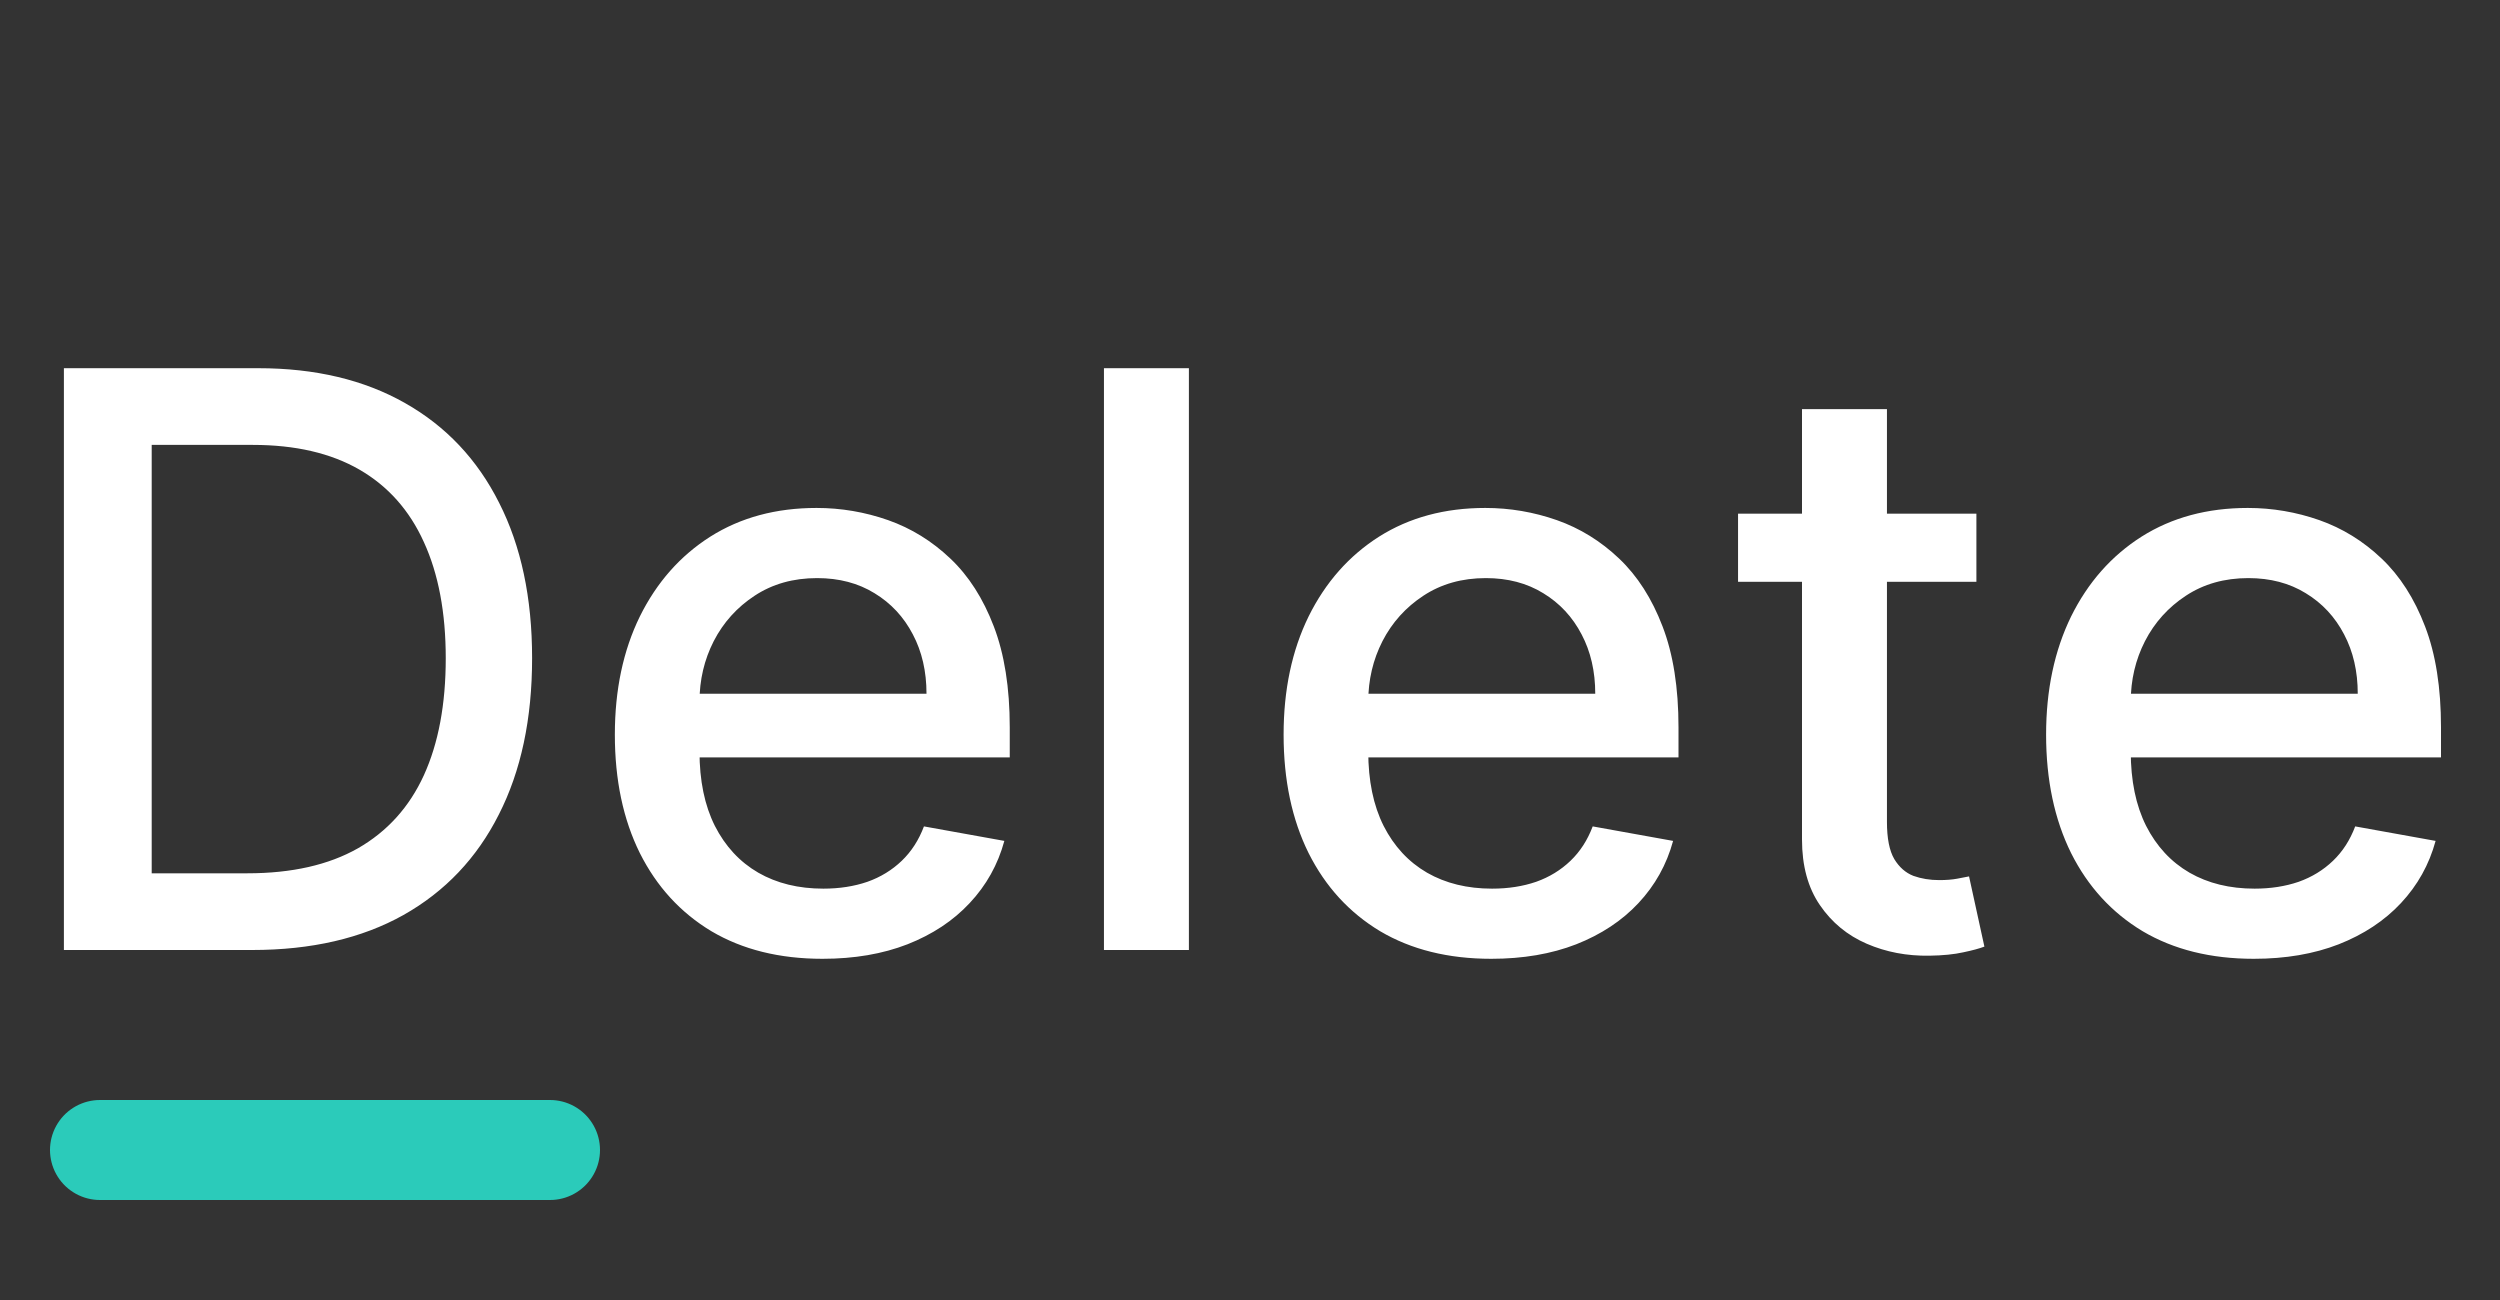 <svg width="50" height="26" viewBox="0 0 50 26" fill="none" xmlns="http://www.w3.org/2000/svg">
<rect x="0" y="0" width="50" height="26" fill="#333333" stroke="none"/>
<line x1="2" y1="23" x2="11" y2="23" stroke="#2BCBBA" stroke-width="2" stroke-linecap="round"/>
<path d="M5.045 19H1.278V7.364H5.165C6.305 7.364 7.284 7.597 8.102 8.062C8.92 8.525 9.547 9.189 9.983 10.057C10.422 10.921 10.642 11.956 10.642 13.165C10.642 14.377 10.421 15.419 9.977 16.29C9.538 17.161 8.902 17.831 8.068 18.301C7.235 18.767 6.227 19 5.045 19ZM3.034 17.466H4.949C5.835 17.466 6.572 17.299 7.159 16.966C7.746 16.629 8.186 16.142 8.477 15.506C8.769 14.866 8.915 14.085 8.915 13.165C8.915 12.252 8.769 11.477 8.477 10.841C8.189 10.204 7.759 9.722 7.188 9.392C6.616 9.062 5.905 8.898 5.057 8.898H3.034V17.466ZM16.45 19.176C15.59 19.176 14.85 18.992 14.229 18.625C13.611 18.254 13.134 17.733 12.797 17.062C12.463 16.388 12.297 15.598 12.297 14.693C12.297 13.799 12.463 13.011 12.797 12.329C13.134 11.648 13.604 11.116 14.206 10.733C14.812 10.35 15.52 10.159 16.331 10.159C16.823 10.159 17.301 10.241 17.763 10.403C18.225 10.566 18.64 10.822 19.007 11.171C19.375 11.519 19.664 11.972 19.876 12.528C20.088 13.081 20.195 13.754 20.195 14.546V15.148H13.257V13.875H18.53C18.53 13.428 18.439 13.032 18.257 12.688C18.075 12.339 17.82 12.064 17.49 11.864C17.164 11.663 16.782 11.562 16.342 11.562C15.865 11.562 15.448 11.68 15.092 11.915C14.74 12.146 14.467 12.449 14.274 12.824C14.085 13.195 13.99 13.598 13.99 14.034V15.028C13.99 15.612 14.092 16.108 14.297 16.517C14.505 16.926 14.795 17.239 15.166 17.454C15.537 17.667 15.971 17.773 16.467 17.773C16.789 17.773 17.083 17.727 17.348 17.636C17.613 17.542 17.842 17.401 18.035 17.216C18.229 17.03 18.376 16.801 18.479 16.528L20.087 16.818C19.958 17.292 19.727 17.706 19.393 18.062C19.064 18.415 18.649 18.689 18.149 18.886C17.653 19.079 17.087 19.176 16.45 19.176ZM23.778 7.364V19H22.079V7.364H23.778ZM29.825 19.176C28.965 19.176 28.225 18.992 27.604 18.625C26.986 18.254 26.509 17.733 26.172 17.062C25.838 16.388 25.672 15.598 25.672 14.693C25.672 13.799 25.838 13.011 26.172 12.329C26.509 11.648 26.979 11.116 27.581 10.733C28.187 10.35 28.895 10.159 29.706 10.159C30.198 10.159 30.676 10.241 31.138 10.403C31.6 10.566 32.015 10.822 32.382 11.171C32.749 11.519 33.039 11.972 33.251 12.528C33.464 13.081 33.57 13.754 33.57 14.546V15.148H26.632V13.875H31.905C31.905 13.428 31.814 13.032 31.632 12.688C31.45 12.339 31.195 12.064 30.865 11.864C30.539 11.663 30.157 11.562 29.717 11.562C29.24 11.562 28.823 11.68 28.467 11.915C28.115 12.146 27.842 12.449 27.649 12.824C27.46 13.195 27.365 13.598 27.365 14.034V15.028C27.365 15.612 27.467 16.108 27.672 16.517C27.88 16.926 28.17 17.239 28.541 17.454C28.912 17.667 29.346 17.773 29.842 17.773C30.164 17.773 30.458 17.727 30.723 17.636C30.988 17.542 31.217 17.401 31.41 17.216C31.604 17.03 31.751 16.801 31.854 16.528L33.462 16.818C33.333 17.292 33.102 17.706 32.769 18.062C32.439 18.415 32.024 18.689 31.524 18.886C31.028 19.079 30.462 19.176 29.825 19.176ZM39.528 10.273V11.636H34.761V10.273H39.528ZM36.04 8.182H37.739V16.438C37.739 16.767 37.788 17.015 37.886 17.182C37.985 17.345 38.112 17.456 38.267 17.517C38.426 17.574 38.599 17.602 38.784 17.602C38.92 17.602 39.04 17.593 39.142 17.574C39.244 17.555 39.324 17.54 39.381 17.528L39.688 18.932C39.589 18.97 39.449 19.008 39.267 19.046C39.085 19.087 38.858 19.11 38.585 19.114C38.138 19.121 37.722 19.042 37.335 18.875C36.949 18.708 36.636 18.451 36.398 18.102C36.159 17.754 36.04 17.316 36.04 16.79V8.182ZM45.075 19.176C44.215 19.176 43.475 18.992 42.854 18.625C42.236 18.254 41.759 17.733 41.422 17.062C41.089 16.388 40.922 15.598 40.922 14.693C40.922 13.799 41.089 13.011 41.422 12.329C41.759 11.648 42.229 11.116 42.831 10.733C43.437 10.35 44.145 10.159 44.956 10.159C45.448 10.159 45.926 10.241 46.388 10.403C46.85 10.566 47.265 10.822 47.632 11.171C47.999 11.519 48.289 11.972 48.501 12.528C48.714 13.081 48.82 13.754 48.82 14.546V15.148H41.882V13.875H47.155C47.155 13.428 47.064 13.032 46.882 12.688C46.7 12.339 46.445 12.064 46.115 11.864C45.789 11.663 45.407 11.562 44.967 11.562C44.49 11.562 44.073 11.68 43.717 11.915C43.365 12.146 43.092 12.449 42.899 12.824C42.71 13.195 42.615 13.598 42.615 14.034V15.028C42.615 15.612 42.717 16.108 42.922 16.517C43.13 16.926 43.42 17.239 43.791 17.454C44.162 17.667 44.596 17.773 45.092 17.773C45.414 17.773 45.708 17.727 45.973 17.636C46.238 17.542 46.467 17.401 46.66 17.216C46.854 17.03 47.001 16.801 47.104 16.528L48.712 16.818C48.583 17.292 48.352 17.706 48.019 18.062C47.689 18.415 47.274 18.689 46.774 18.886C46.278 19.079 45.712 19.176 45.075 19.176Z" fill="white"/>
</svg>
